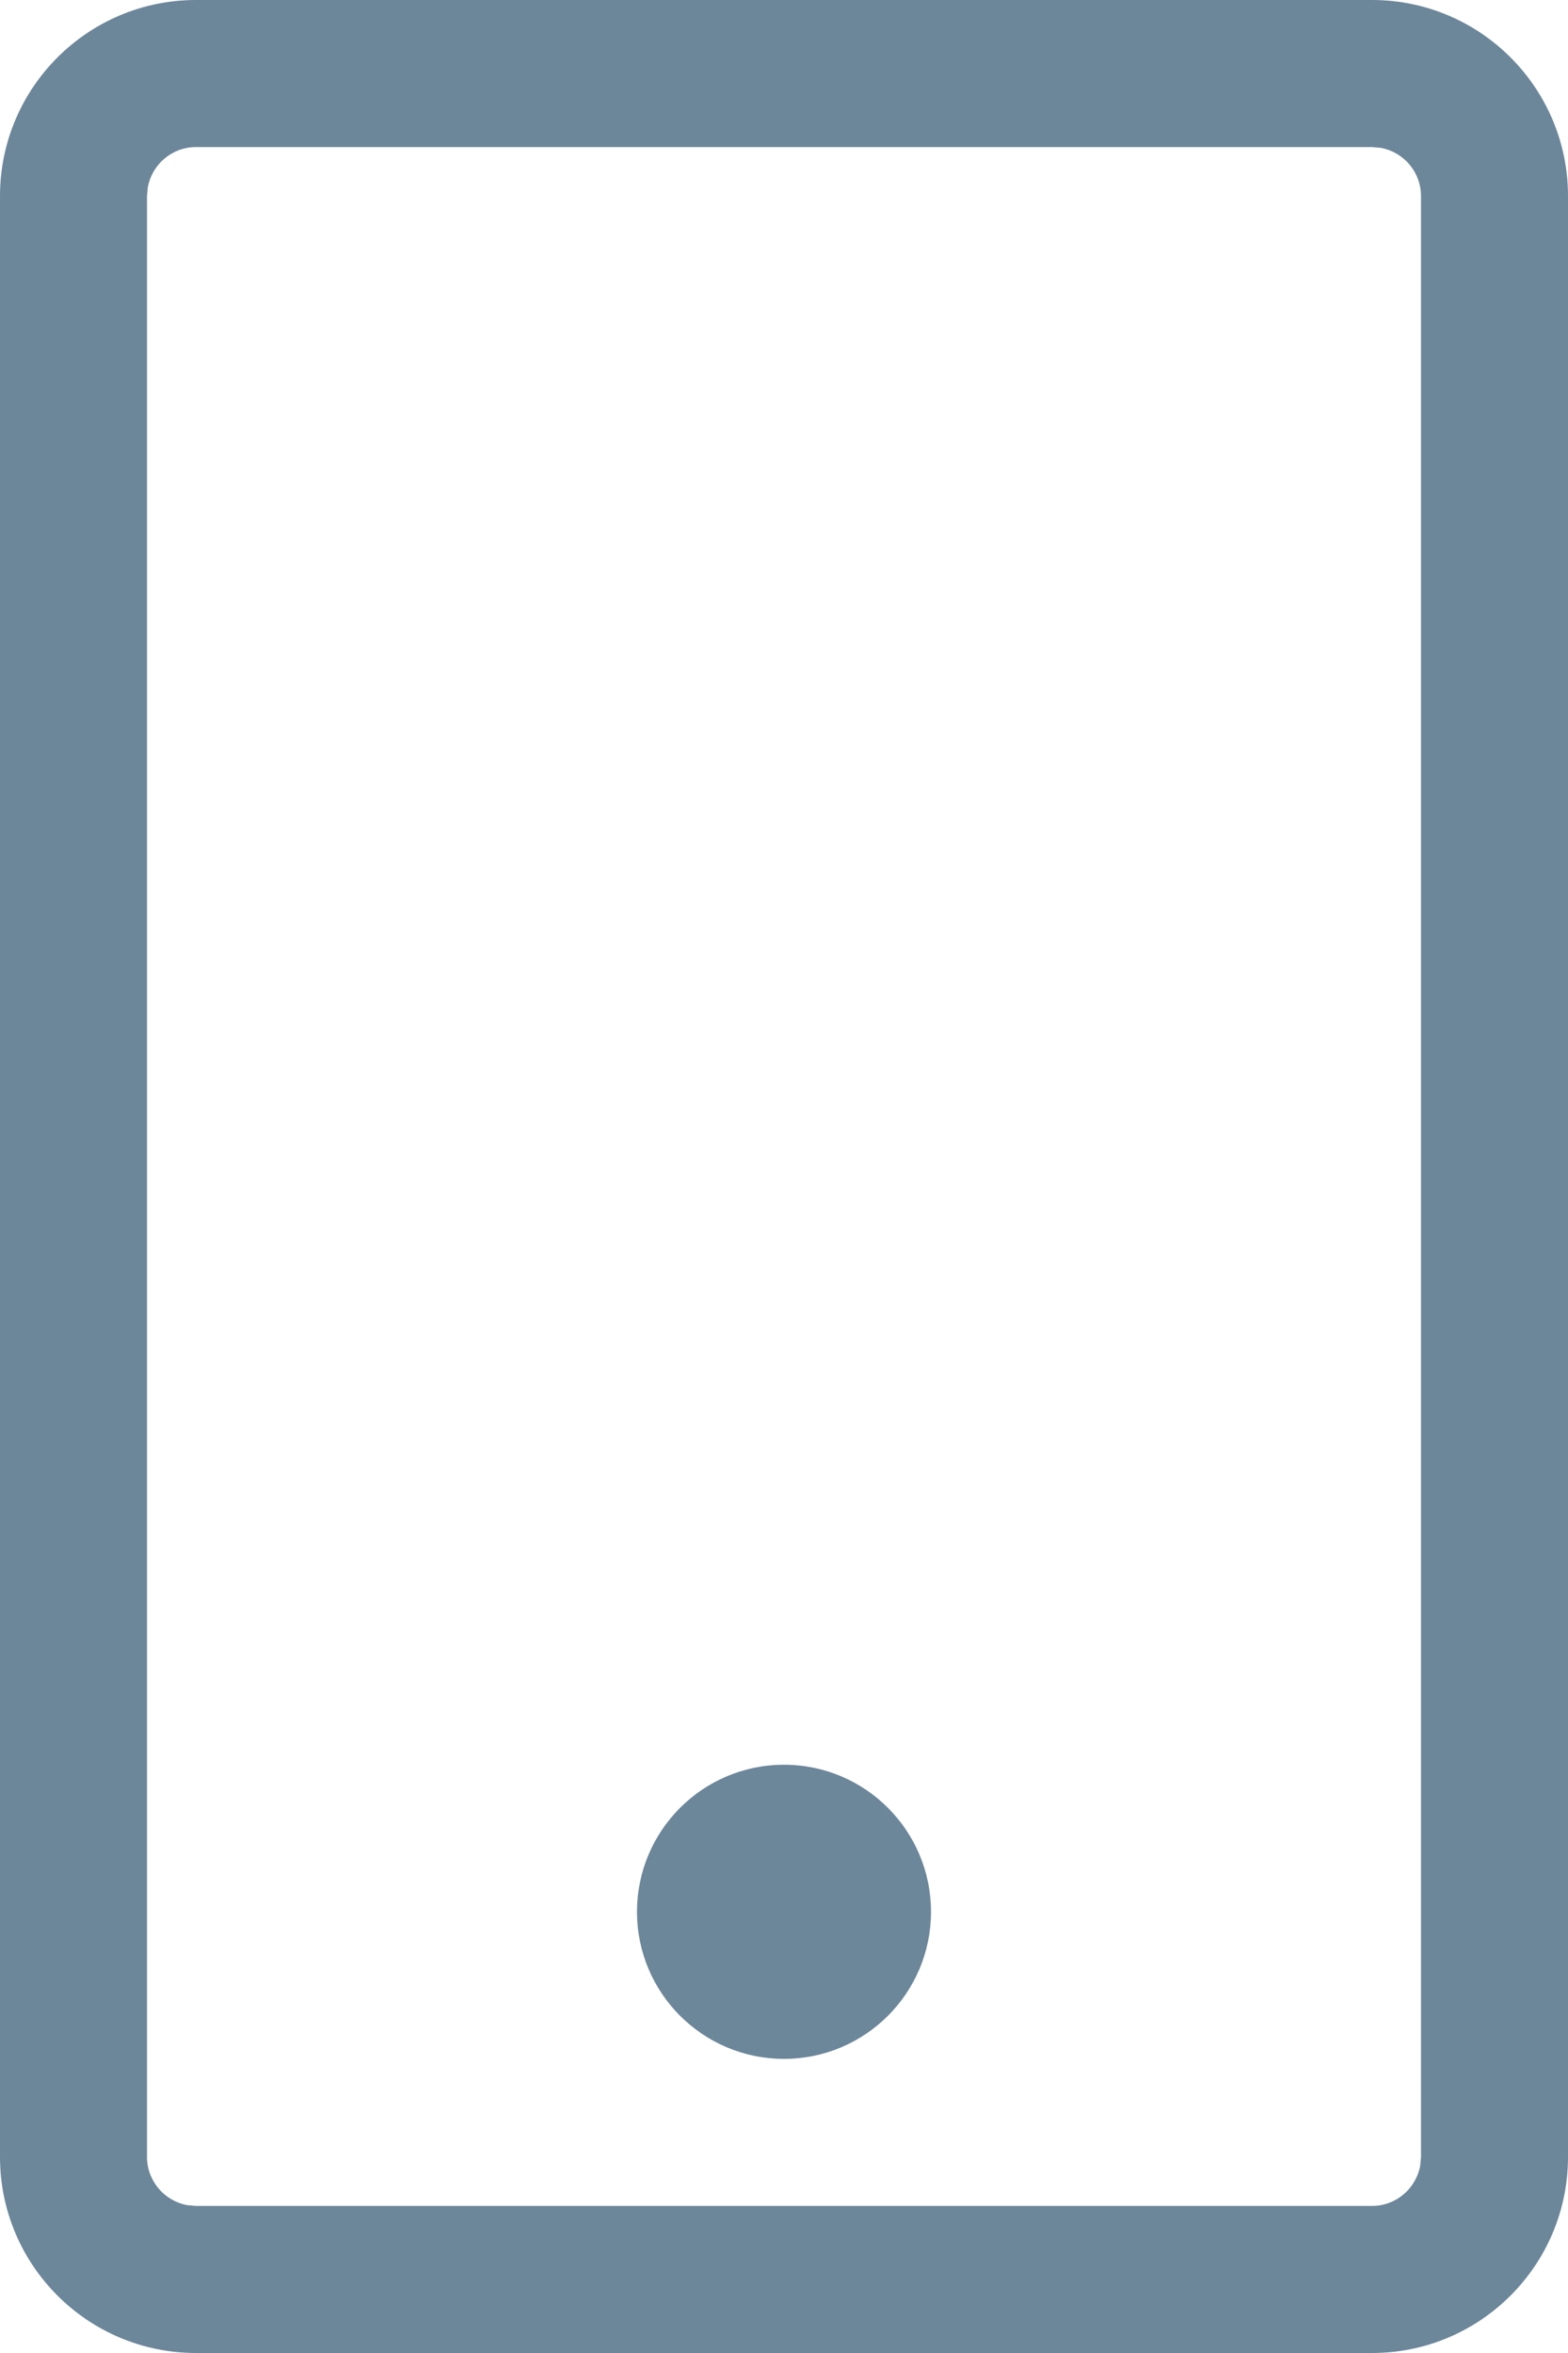 <svg width="12" height="18" viewBox="0 0 12 18" fill="none" xmlns="http://www.w3.org/2000/svg">
<path fill-rule="evenodd" clip-rule="evenodd" d="M10.5 0C11.328 0 12 0.672 12 1.5V16.5C12 17.328 11.328 18 10.5 18H1.5C0.672 18 0 17.328 0 16.5V1.5C0 0.672 0.672 0 1.5 0H10.5ZM10.5 1.125H1.5C1.316 1.125 1.163 1.258 1.131 1.433L1.125 1.5V16.5C1.125 16.684 1.258 16.837 1.433 16.869L1.5 16.875H10.5C10.684 16.875 10.837 16.742 10.869 16.567L10.875 16.5V1.5C10.875 1.316 10.742 1.163 10.567 1.131L10.5 1.125ZM6 15.75C6.621 15.75 7.125 15.246 7.125 14.625C7.125 14.004 6.621 13.5 6 13.5C5.379 13.5 4.875 14.004 4.875 14.625C4.875 15.246 5.379 15.75 6 15.75Z" fill="#6C869A"/>
</svg>
